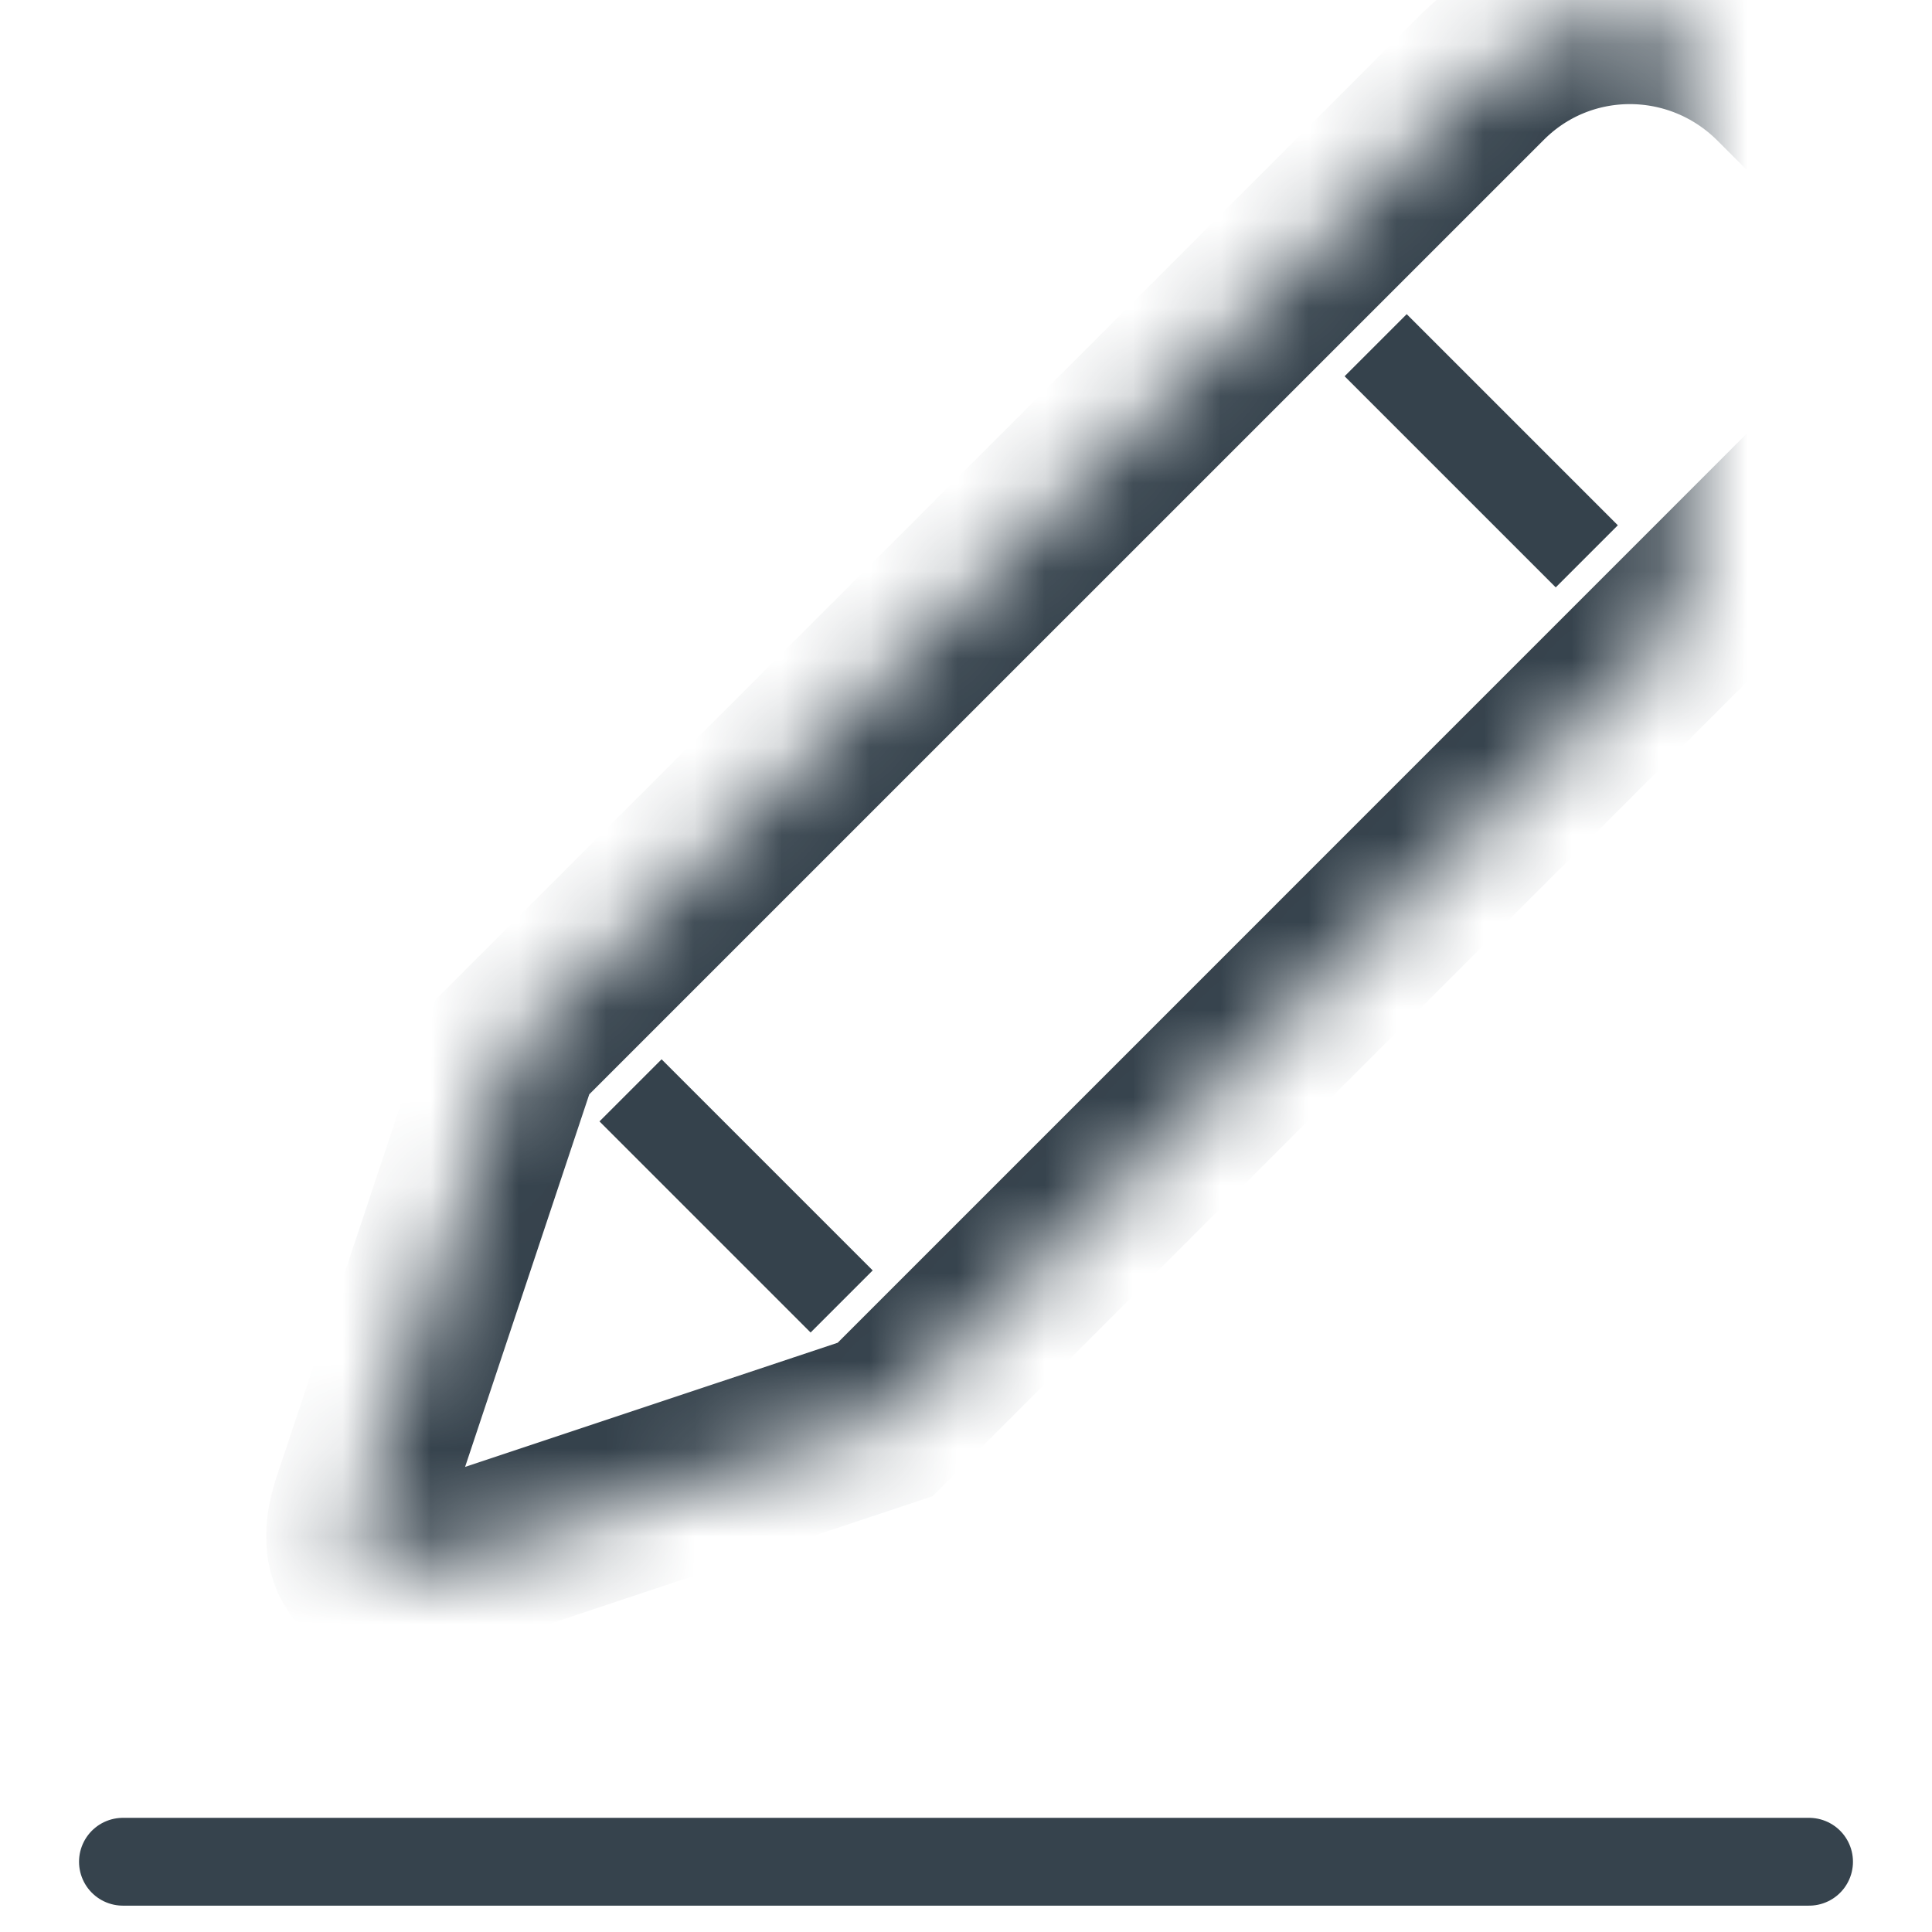 <?xml version="1.0" encoding="UTF-8" standalone="no"?>
<svg width="22px" height="22px" viewBox="0 0 22 22" version="1.1" xmlns="http://www.w3.org/2000/svg" xmlns:xlink="http://www.w3.org/1999/xlink">
    <!-- Generator: Sketch 42 (36781) - http://www.bohemiancoding.com/sketch -->
    <title>Edit</title>
    <desc>Created with Sketch.</desc>
    <defs>
        <path d="M15.474,0.884 C16.407,-0.05 17.922,-0.048 18.865,0.895 L19.705,1.735 C20.645,2.674 20.649,4.194 19.716,5.126 L8.679,16.164 L3.452,17.906 C2.824,18.115 2.481,17.786 2.694,17.148 L4.436,11.921 L15.474,0.884 L15.474,0.884 Z" id="path-1"></path>
        <mask id="mask-2" maskContentUnits="userSpaceOnUse" maskUnits="objectBoundingBox" x="0" y="0" width="17.782" height="17.783" fill="white">
            <use xlink:href="#path-1"></use>
        </mask>
    </defs>
    <g id="Page-1" stroke="none" stroke-width="1" fill="none" fill-rule="evenodd">
        <g id="Desktop-HD-Copy" transform="translate(-396, -75)">
            <g id="Header">
                <g id="Heading" transform="translate(120, 61)">
                    <g id="Edit" transform="translate(275, 13)">
                        <g id="Icon" transform="translate(2.4, 1)">
                            <path d="M0,21.2 L19.2,21.2" id="Line-42" stroke="#36434D" stroke-linecap="round" stroke-linejoin="round"></path>
                            <use id="Line-41" stroke="#35424C" mask="url(#mask-2)" stroke-width="2" stroke-linecap="square" xlink:href="#path-1"></use>
                            <path d="M14.267,5.133 L16.667,5.133" id="Line-40" stroke="#35424C" stroke-linecap="square" transform="translate(15.467, 5.133) rotate(-315) translate(-15.467, -5.133) "></path>
                            <path d="M5.782,13.618 L8.182,13.618" id="Line-39" stroke="#35424C" stroke-linecap="square" transform="translate(6.982, 13.618) rotate(-315) translate(-6.982, -13.618) "></path>
                        </g>
                    </g>
                </g>
            </g>
        </g>
    </g>
</svg>
